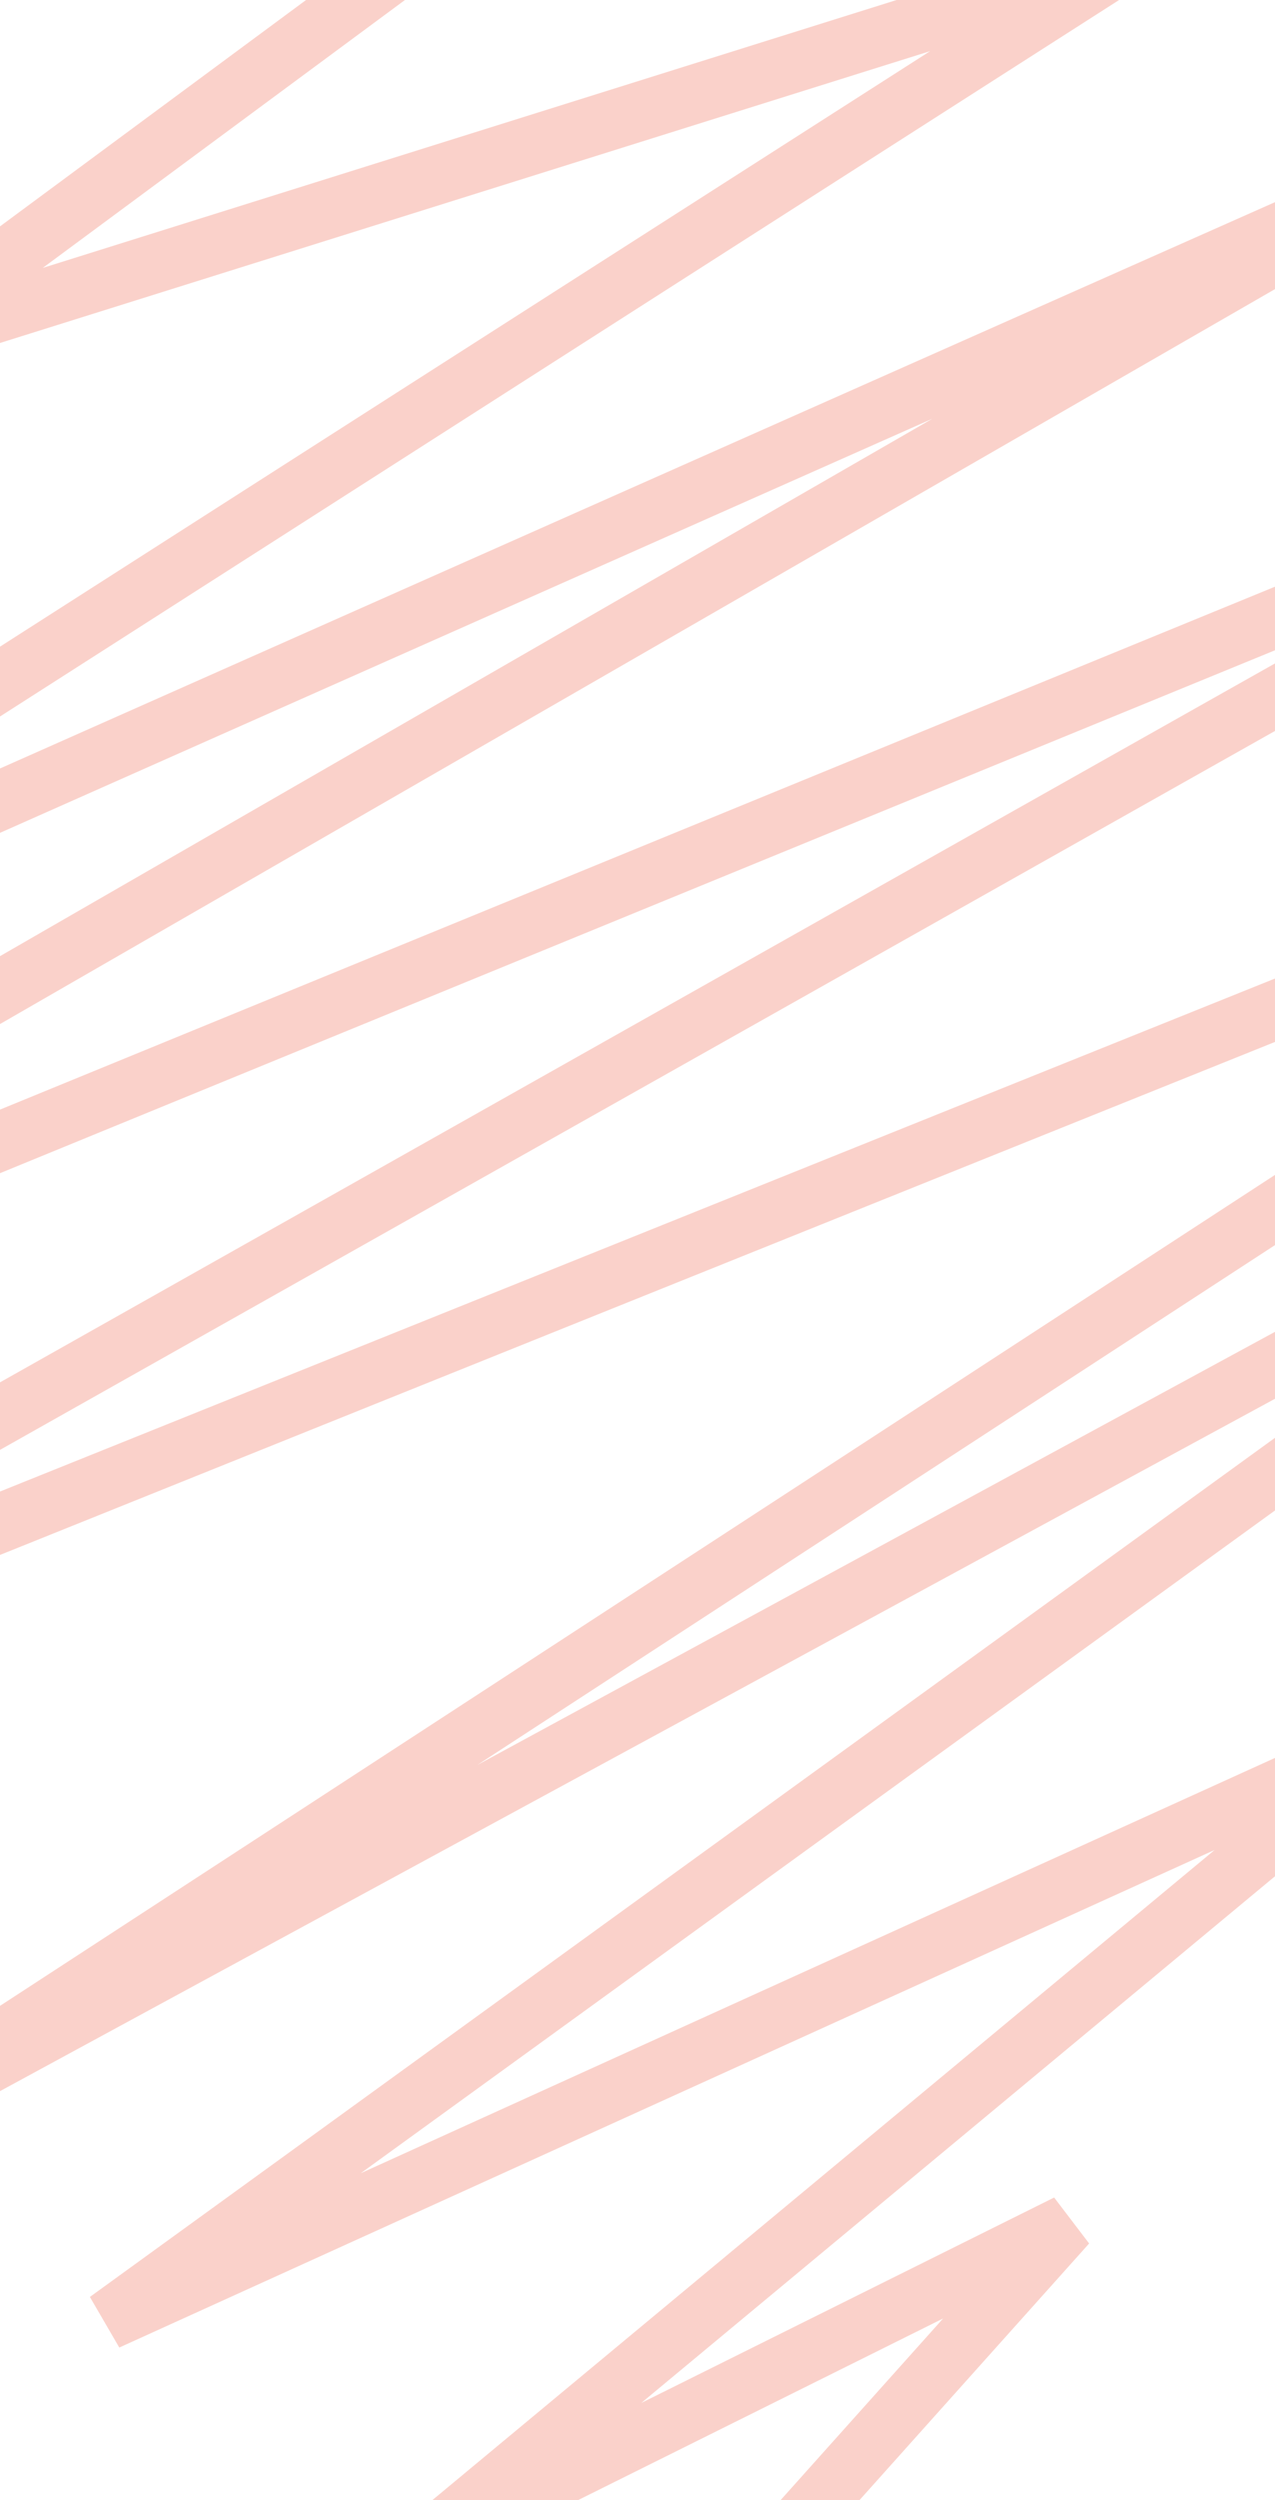 <svg width="694" height="1360" fill="none" xmlns="http://www.w3.org/2000/svg"><g clip-path="url('#clip0_750_1531')"><path d="m119.874-53.498 293.671-109.169-476.424 352.198L615.935-23.345-330.574 582.3 779.74 89.415-495.239 823.9 972.666 222.221-361.023 973.797l1491.083-599.6L-83.647 1164.74 1019.71 565.931 58.317 1262.46l704.735-319.957-530.01 440.237 347.867-172.99-228.471 255.18 146.243-63.92-149.06 188.89" stroke="#F48B77" stroke-opacity=".4" stroke-width="32"/><g filter="url('#filter0_b_750_1531')"><path fill="#fff" fill-opacity=".03" d="M-112.629-44.073h915.245v1411.28h-915.245z"/></g></g><defs><clipPath id="clip0_750_1531"><rect width="694" height="1360" rx="4.079" fill="#fff"/></clipPath><filter id="filter0_b_750_1531" x="-152.629" y="-84.073" width="995.246" height="1491.28" filterUnits="userSpaceOnUse" color-interpolation-filters="sRGB"><feFlood flood-opacity="0" result="BackgroundImageFix"/><feGaussianBlur in="BackgroundImageFix" stdDeviation="20"/><feComposite in2="SourceAlpha" operator="in" result="effect1_backgroundBlur_750_1531"/><feBlend in="SourceGraphic" in2="effect1_backgroundBlur_750_1531" result="shape"/></filter></defs></svg>